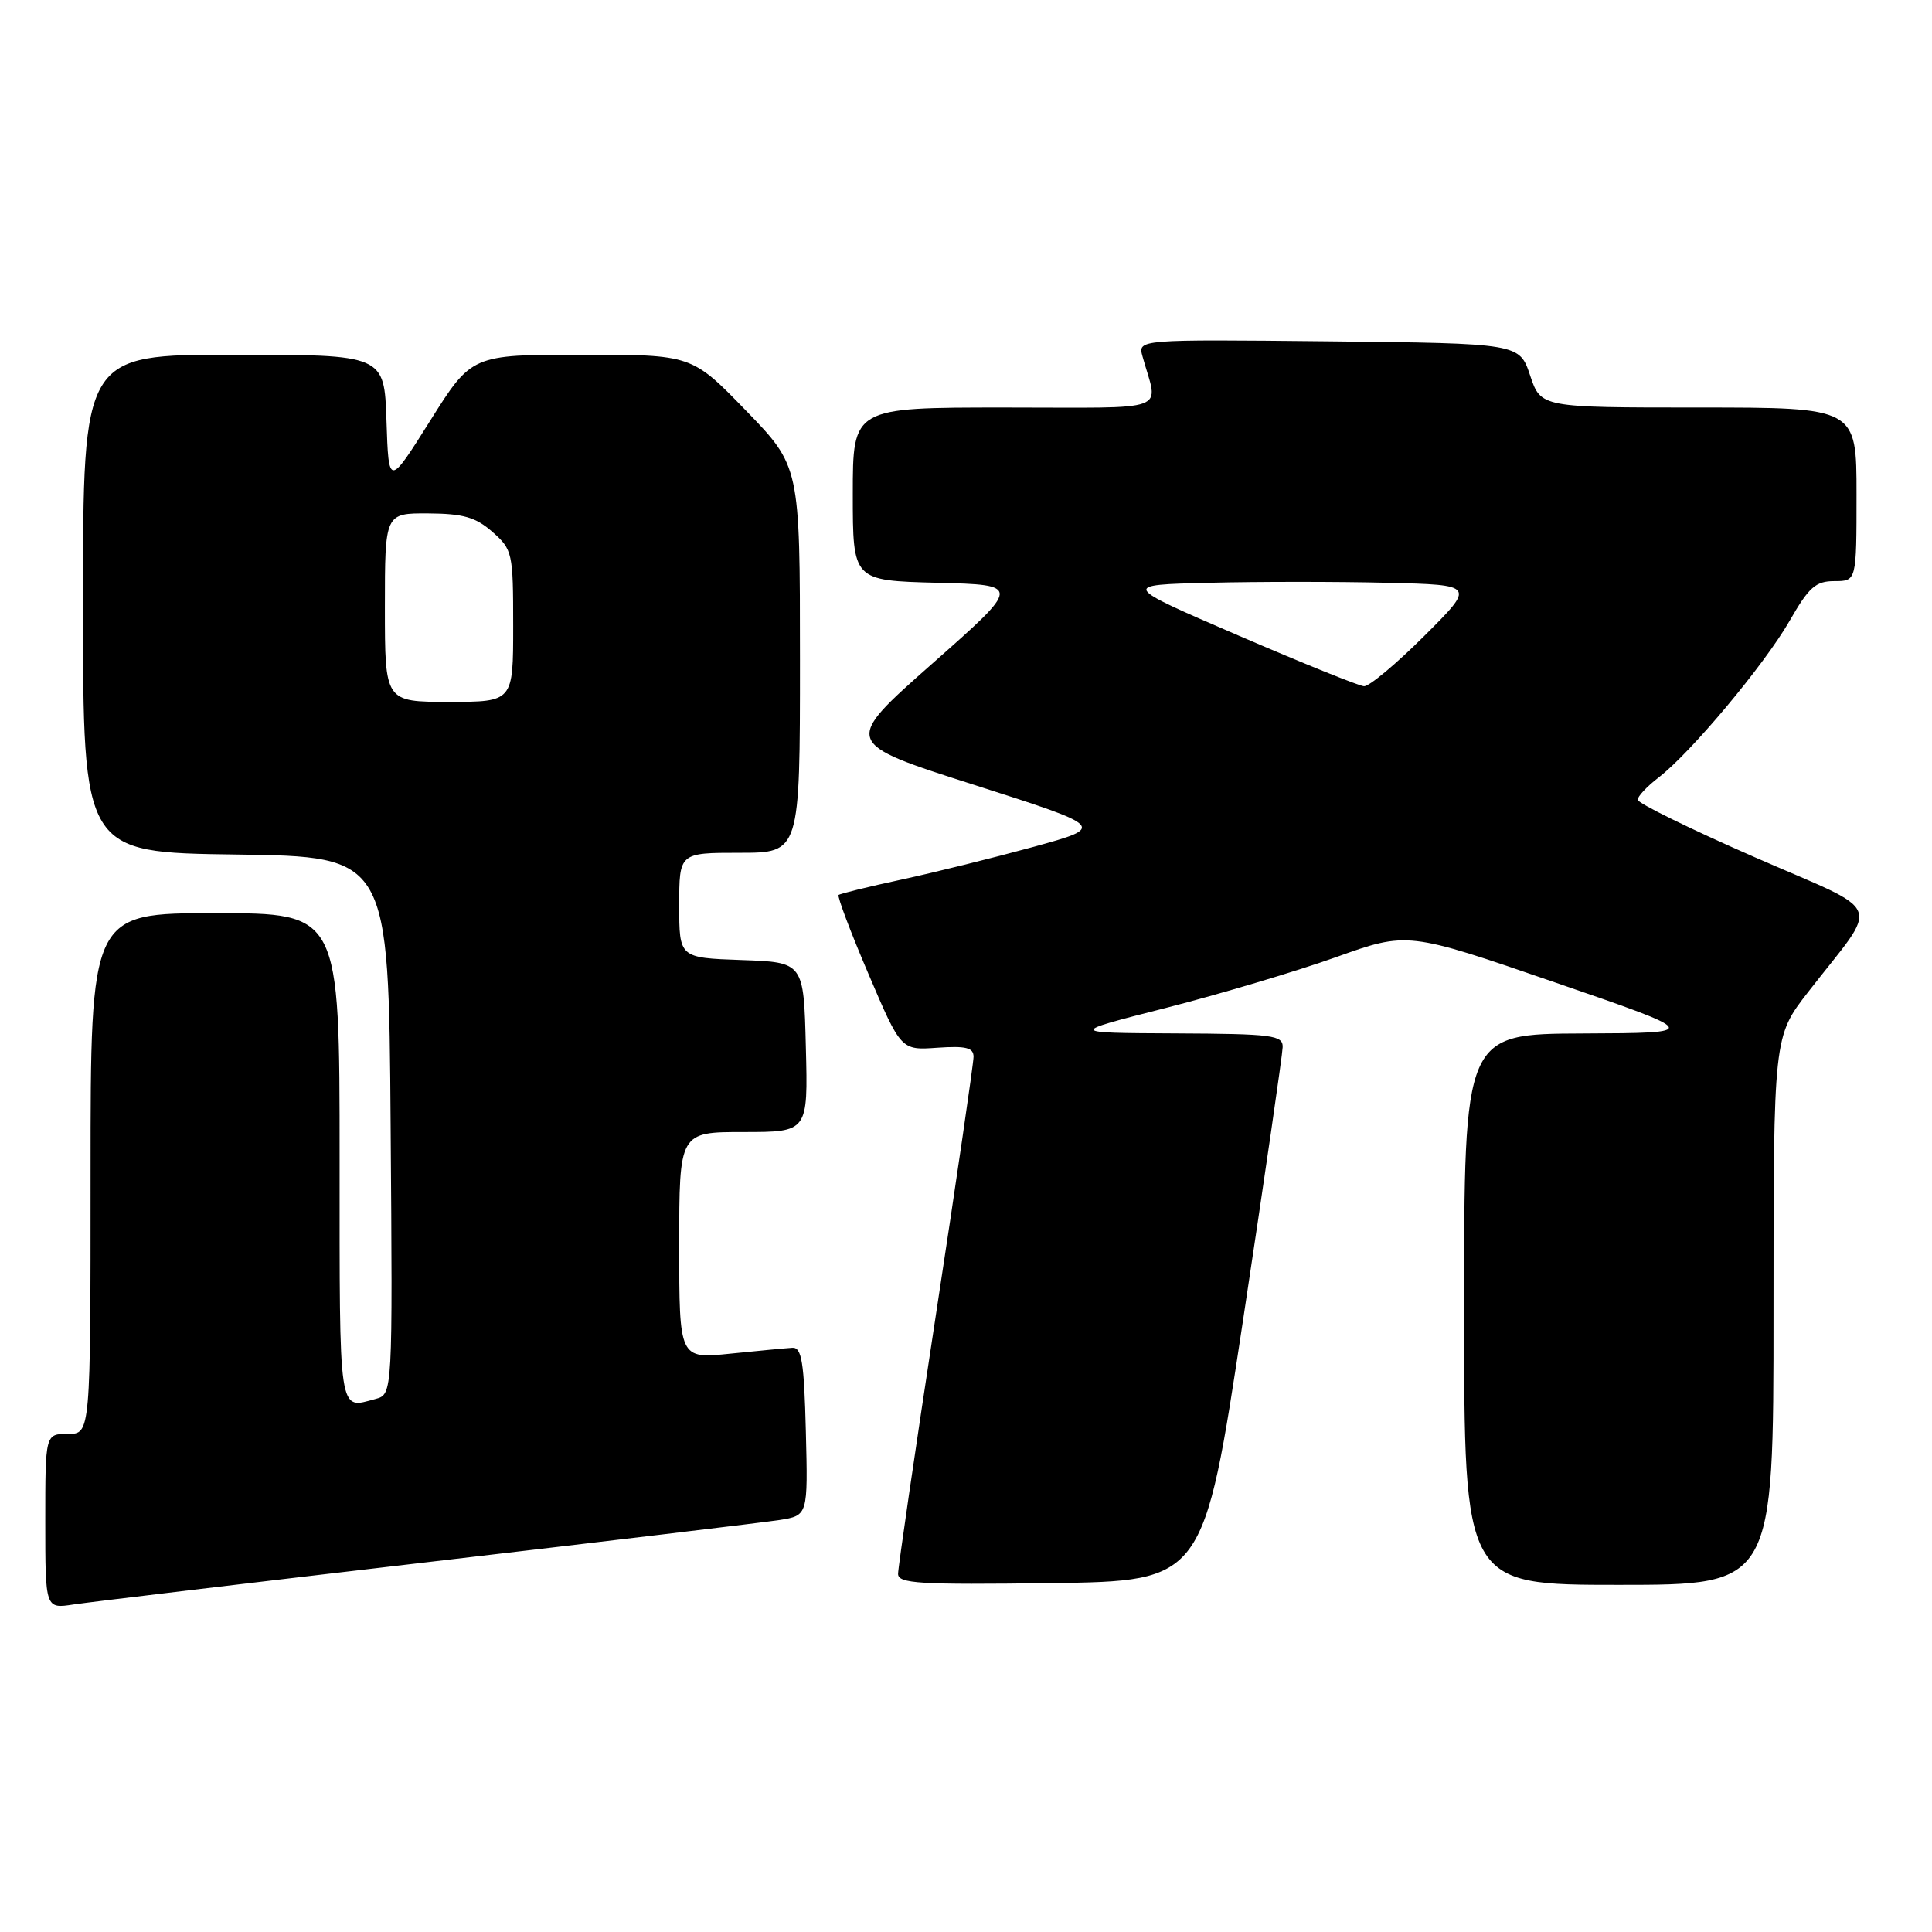 <?xml version="1.0" encoding="UTF-8" standalone="no"?>
<!DOCTYPE svg PUBLIC "-//W3C//DTD SVG 1.1//EN" "http://www.w3.org/Graphics/SVG/1.1/DTD/svg11.dtd" >
<svg xmlns="http://www.w3.org/2000/svg" xmlns:xlink="http://www.w3.org/1999/xlink" version="1.1" viewBox="0 0 256 256">
 <g >
 <path fill="currentColor"
d=" M 56.50 207.01 C 80.15 204.25 101.20 201.73 103.28 201.41 C 107.06 200.81 107.06 200.81 106.78 189.66 C 106.55 180.48 106.23 178.52 105.00 178.59 C 104.17 178.64 100.46 178.99 96.75 179.37 C 90.00 180.06 90.00 180.06 90.00 165.03 C 90.00 150.00 90.00 150.00 98.53 150.00 C 107.07 150.00 107.07 150.00 106.78 138.75 C 106.50 127.50 106.50 127.50 98.25 127.21 C 90.00 126.92 90.00 126.92 90.00 119.96 C 90.00 113.00 90.00 113.00 98.00 113.00 C 106.00 113.00 106.00 113.00 106.00 87.39 C 106.00 61.79 106.00 61.79 98.83 54.39 C 91.66 47.00 91.66 47.00 77.08 47.00 C 62.50 47.00 62.50 47.00 57.00 55.75 C 51.50 64.50 51.50 64.50 51.21 55.75 C 50.92 47.00 50.92 47.00 30.96 47.00 C 11.00 47.00 11.00 47.00 11.00 79.98 C 11.00 112.96 11.00 112.96 31.25 113.23 C 51.50 113.50 51.50 113.50 51.76 149.13 C 52.03 184.76 52.03 184.76 49.76 185.37 C 44.80 186.70 45.00 188.02 45.00 153.50 C 45.00 121.00 45.00 121.00 28.50 121.00 C 12.00 121.00 12.00 121.00 12.00 155.50 C 12.00 190.00 12.00 190.00 9.00 190.00 C 6.00 190.00 6.00 190.00 6.00 201.59 C 6.00 213.18 6.00 213.18 9.75 212.60 C 11.81 212.29 32.85 209.77 56.50 207.01 Z  M 164.70 175.00 C 167.57 156.03 169.94 139.71 169.96 138.75 C 170.00 137.17 168.65 136.99 155.75 136.93 C 141.50 136.86 141.50 136.86 154.50 133.55 C 161.65 131.72 171.78 128.70 177.00 126.84 C 186.50 123.44 186.50 123.44 206.00 130.16 C 225.50 136.87 225.50 136.87 209.75 136.94 C 194.00 137.00 194.00 137.00 194.00 173.50 C 194.00 210.00 194.00 210.00 214.50 210.00 C 235.00 210.00 235.00 210.00 235.00 173.67 C 235.00 137.35 235.00 137.35 239.61 131.42 C 249.18 119.10 250.05 121.27 232.45 113.56 C 223.95 109.84 217.00 106.42 217.00 105.97 C 217.00 105.52 218.24 104.20 219.75 103.04 C 223.99 99.80 233.79 88.09 237.14 82.25 C 239.69 77.80 240.59 77.00 243.07 77.00 C 246.00 77.00 246.00 77.00 246.00 65.50 C 246.00 54.00 246.00 54.00 225.08 54.00 C 204.17 54.00 204.17 54.00 202.75 49.75 C 201.33 45.50 201.33 45.50 176.05 45.23 C 150.76 44.97 150.76 44.97 151.39 47.23 C 153.48 54.78 155.58 54.00 133.11 54.00 C 113.00 54.00 113.00 54.00 113.00 65.47 C 113.00 76.93 113.00 76.93 124.17 77.22 C 135.34 77.50 135.34 77.50 123.50 87.96 C 111.65 98.43 111.65 98.43 129.08 104.00 C 146.50 109.58 146.50 109.58 137.00 112.20 C 131.78 113.63 123.90 115.59 119.50 116.54 C 115.10 117.49 111.33 118.41 111.12 118.59 C 110.92 118.77 112.69 123.48 115.07 129.04 C 119.39 139.17 119.39 139.17 124.20 138.83 C 127.99 138.57 129.00 138.82 129.00 140.03 C 129.00 140.87 126.75 156.30 124.00 174.30 C 121.25 192.31 119.00 207.71 119.00 208.54 C 119.00 209.83 121.79 210.00 139.24 209.77 C 159.48 209.50 159.48 209.50 164.70 175.00 Z  M 51.00 80.50 C 51.00 68.00 51.00 68.00 56.75 68.03 C 61.38 68.06 63.04 68.53 65.25 70.48 C 67.91 72.82 68.00 73.24 68.00 82.95 C 68.00 93.00 68.00 93.00 59.50 93.00 C 51.00 93.00 51.00 93.00 51.00 80.50 Z  M 164.03 84.18 C 148.55 77.50 148.55 77.50 160.28 77.22 C 166.72 77.06 177.29 77.06 183.75 77.22 C 195.50 77.50 195.50 77.50 188.74 84.25 C 185.02 87.96 181.42 90.97 180.74 90.93 C 180.06 90.89 172.54 87.85 164.03 84.18 Z "/>
</g>
</svg>